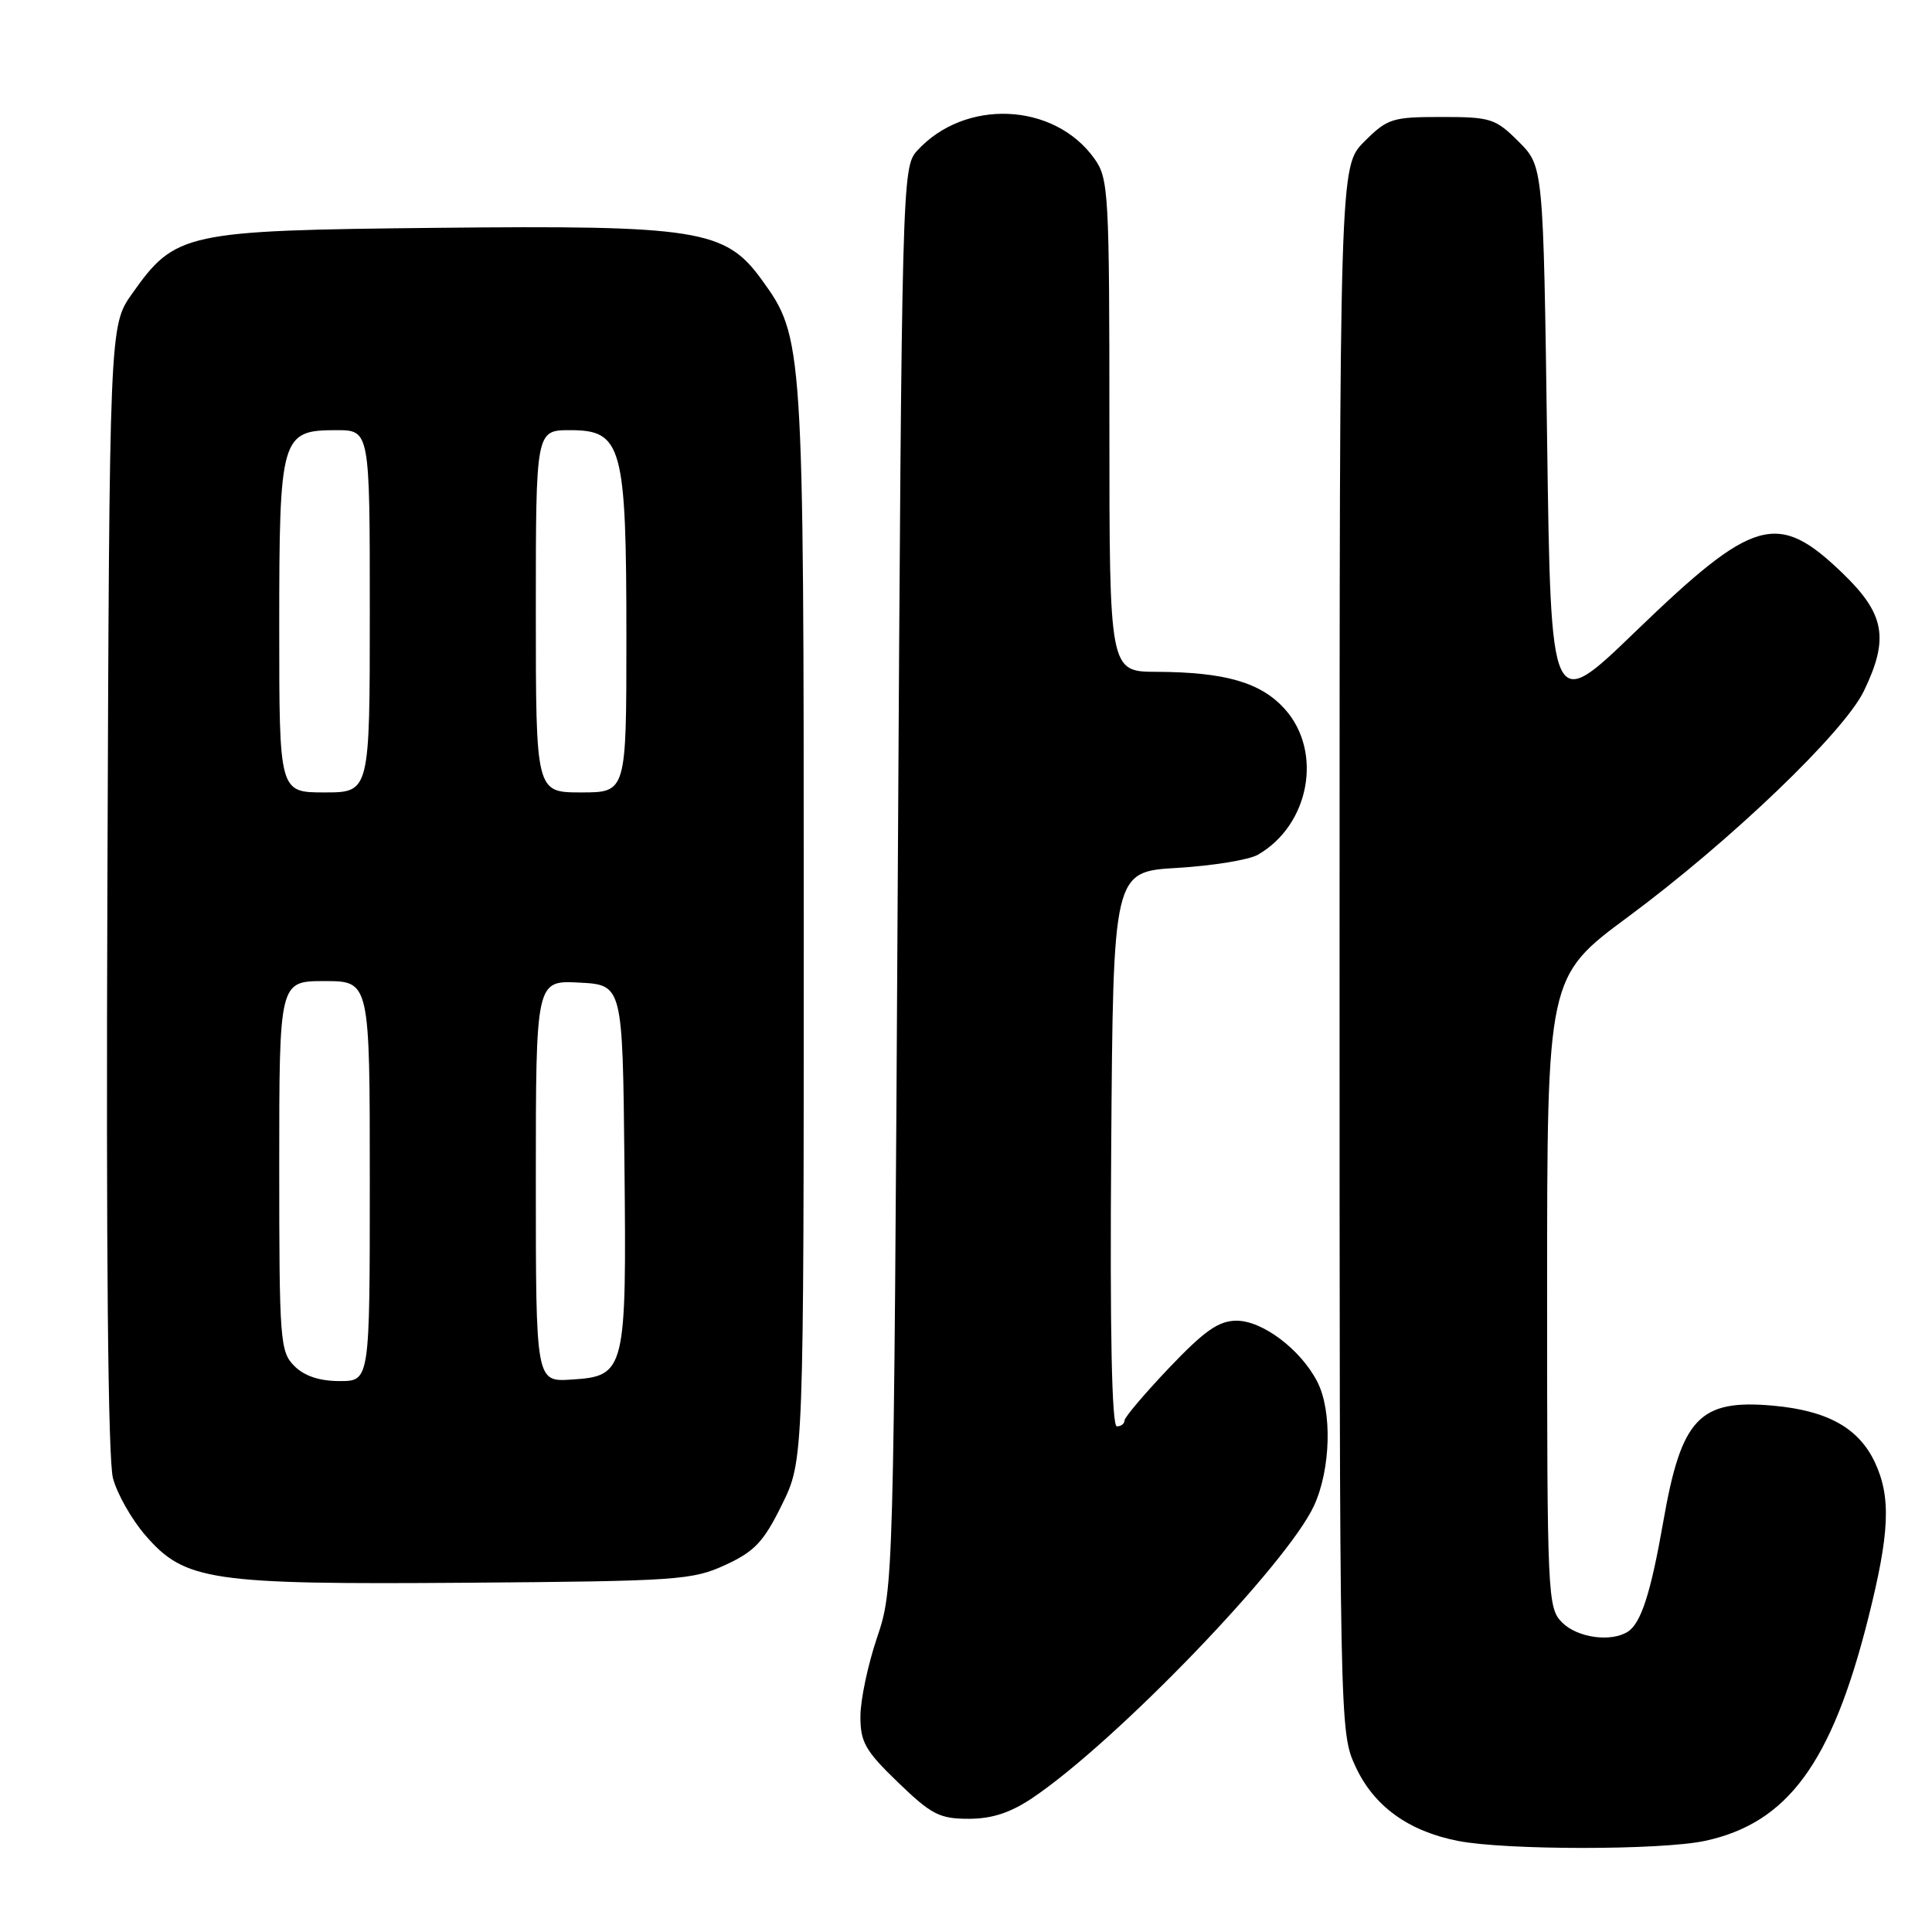 <?xml version="1.0" encoding="UTF-8" standalone="no"?>
<!DOCTYPE svg PUBLIC "-//W3C//DTD SVG 1.1//EN" "http://www.w3.org/Graphics/SVG/1.1/DTD/svg11.dtd" >
<svg xmlns="http://www.w3.org/2000/svg" xmlns:xlink="http://www.w3.org/1999/xlink" version="1.1" viewBox="0 0 256 256">
 <g >
 <path fill="currentColor"
d=" M 225.90 243.93 C 236.85 241.58 242.69 233.65 247.50 214.62 C 250.41 203.11 250.61 198.35 248.39 193.68 C 246.24 189.19 242.12 186.91 234.96 186.26 C 225.18 185.38 222.79 187.89 220.40 201.59 C 218.74 211.07 217.45 215.09 215.69 216.21 C 213.46 217.63 209.01 217.01 207.00 215.00 C 205.06 213.06 205.00 211.67 205.00 171.21 C 205.00 129.43 205.00 129.43 215.75 121.47 C 229.28 111.45 244.31 97.06 246.97 91.57 C 250.34 84.60 249.76 81.36 244.16 75.96 C 235.52 67.64 232.43 68.51 216.64 83.75 C 205.50 94.50 205.50 94.50 205.00 58.27 C 204.50 22.04 204.50 22.04 201.23 18.77 C 198.16 15.70 197.53 15.50 191.00 15.50 C 184.47 15.50 183.84 15.70 180.77 18.77 C 177.50 22.04 177.50 22.04 177.50 125.77 C 177.50 229.39 177.50 229.50 179.62 234.09 C 182.04 239.32 186.61 242.64 193.18 243.93 C 199.49 245.17 220.10 245.17 225.90 243.93 Z  M 136.79 238.25 C 147.89 230.78 170.56 207.25 174.12 199.50 C 176.34 194.67 176.54 186.94 174.54 183.07 C 172.34 178.81 167.29 175.00 163.86 175.00 C 161.49 175.00 159.63 176.30 154.93 181.23 C 151.67 184.66 149.00 187.81 149.00 188.23 C 149.00 188.66 148.54 189.00 147.99 189.00 C 147.32 189.00 147.06 176.55 147.24 152.25 C 147.50 115.50 147.50 115.50 156.00 115.00 C 160.68 114.72 165.48 113.94 166.67 113.26 C 173.52 109.33 175.32 99.62 170.25 93.96 C 167.08 90.43 162.37 89.06 153.25 89.02 C 147.00 89.00 147.00 89.00 147.00 56.40 C 147.00 25.52 146.90 23.66 145.02 21.03 C 139.69 13.54 127.81 13.03 121.50 20.00 C 119.54 22.17 119.49 24.04 118.96 116.35 C 118.42 210.00 118.40 210.53 116.21 217.00 C 115.00 220.57 114.01 225.27 114.01 227.43 C 114.00 230.85 114.66 232.00 119.00 236.18 C 123.41 240.44 124.50 241.00 128.35 241.00 C 131.44 241.00 133.88 240.20 136.79 238.25 Z  M 96.12 207.36 C 100.00 205.57 101.20 204.29 103.62 199.36 C 106.50 193.50 106.50 193.50 106.50 122.50 C 106.50 45.26 106.46 44.70 100.92 37.05 C 96.11 30.41 92.48 29.83 57.80 30.19 C 24.45 30.54 23.24 30.80 17.50 38.92 C 14.50 43.17 14.50 43.17 14.23 117.64 C 14.05 165.78 14.31 193.44 14.97 195.87 C 15.52 197.95 17.45 201.34 19.24 203.41 C 24.49 209.49 27.83 209.98 62.00 209.72 C 89.76 209.51 91.77 209.37 96.12 207.36 Z  M 39.00 181.00 C 37.11 179.11 37.00 177.67 37.00 154.50 C 37.00 130.00 37.00 130.00 43.00 130.00 C 49.00 130.00 49.00 130.00 49.00 156.50 C 49.00 183.00 49.00 183.00 45.00 183.00 C 42.33 183.00 40.33 182.33 39.00 181.00 Z  M 71.00 156.50 C 71.00 129.90 71.00 129.90 76.75 130.20 C 82.50 130.50 82.50 130.50 82.74 154.00 C 83.03 181.74 82.89 182.34 75.73 182.80 C 71.00 183.11 71.00 183.11 71.00 156.50 Z  M 37.00 83.22 C 37.00 57.78 37.23 57.00 44.56 57.00 C 49.00 57.00 49.00 57.00 49.00 81.00 C 49.00 105.00 49.00 105.00 43.00 105.00 C 37.00 105.00 37.00 105.00 37.00 83.22 Z  M 71.00 81.00 C 71.00 57.00 71.00 57.00 75.55 57.00 C 82.44 57.00 83.00 59.06 83.00 84.47 C 83.00 105.00 83.00 105.00 77.00 105.00 C 71.00 105.00 71.00 105.00 71.00 81.00 Z "/>
</g>
</svg>